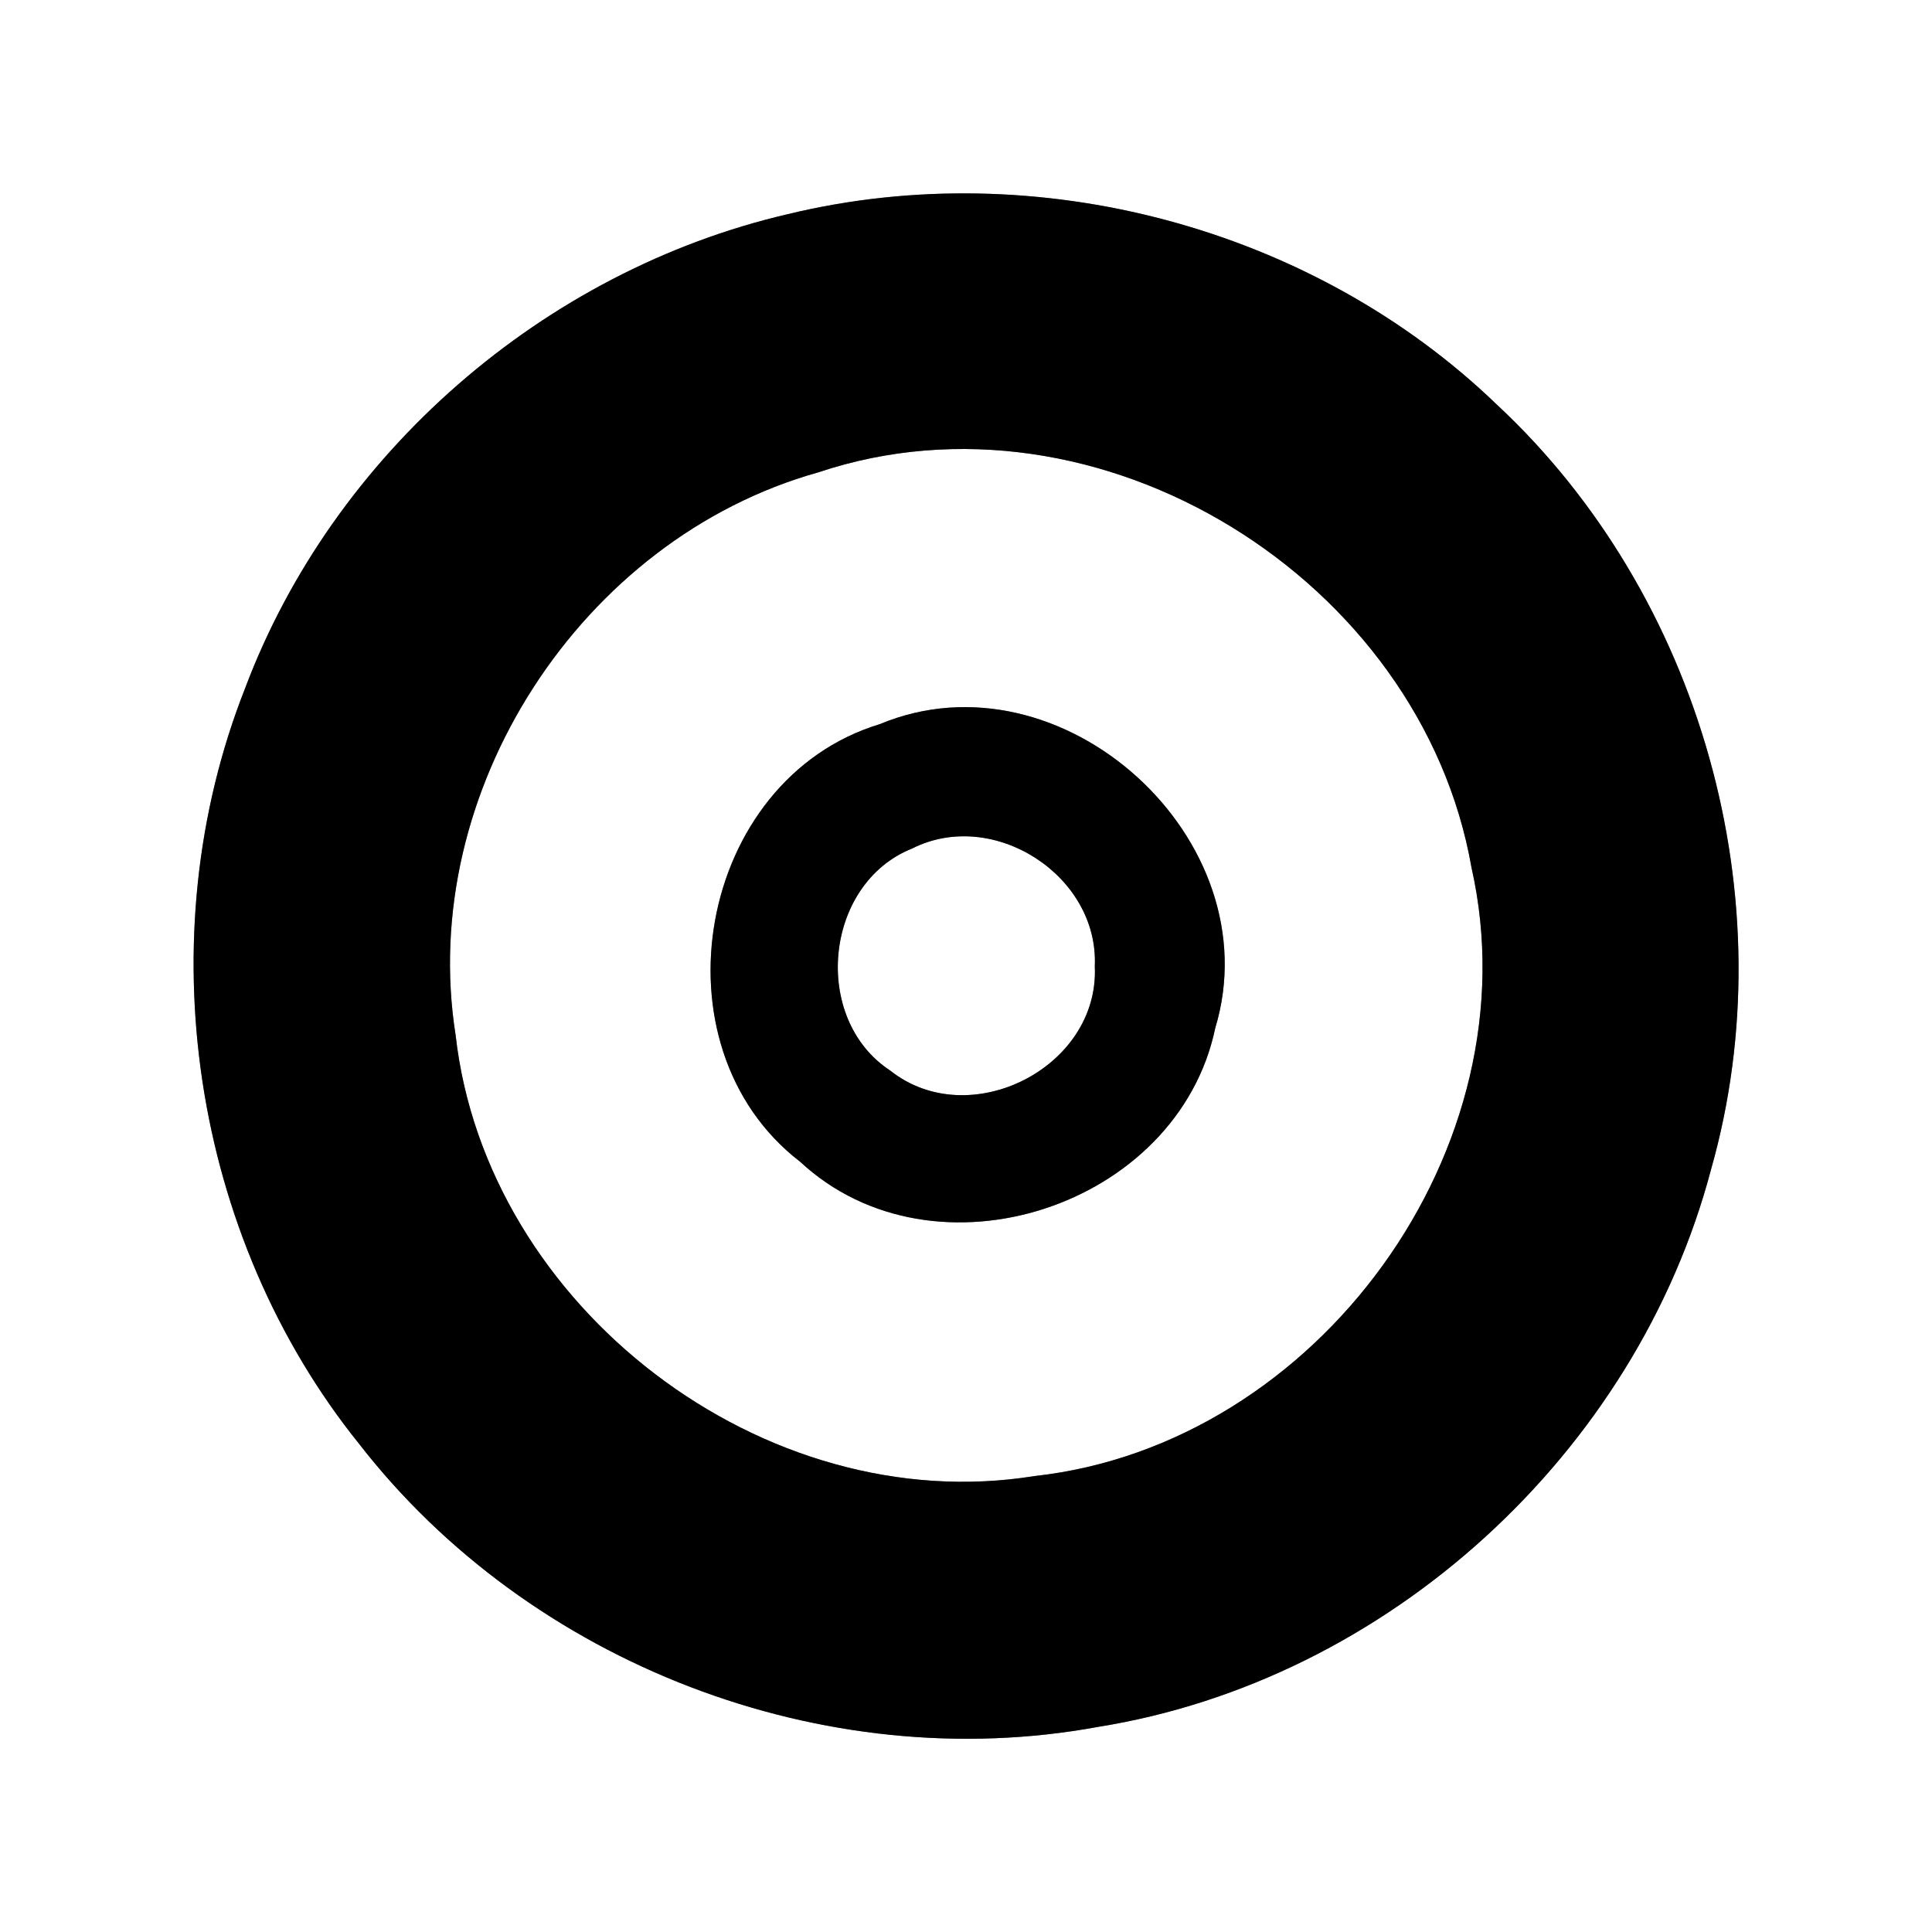 <?xml version="1.0" encoding="UTF-8" ?>
<!DOCTYPE svg PUBLIC "-//W3C//DTD SVG 1.1//EN" "http://www.w3.org/Graphics/SVG/1.1/DTD/svg11.dtd">
<svg width="60pt" height="60pt" viewBox="0 0 60 60" version="1.1" xmlns="http://www.w3.org/2000/svg">
<rect x="0" y="0" width="60" height="60" fill="#808080" stroke="none"/>
<g id="#ffffffff">
<path fill="#ffffff" opacity="1.00" d=" M 0.00 0.00 L 60.00 0.00 L 60.00 60.00 L 0.00 60.00 L 0.00 0.00 M 24.47 6.65 C 16.89 8.41 10.35 14.09 7.61 21.38 C 4.56 29.11 5.95 38.38 11.16 44.85 C 16.46 51.67 25.59 55.20 34.10 53.63 C 43.10 52.19 50.82 45.12 53.14 36.31 C 55.51 27.96 52.83 18.47 46.48 12.56 C 40.76 7.05 32.19 4.78 24.47 6.65 Z" />
<path fill="#ffffff" opacity="1.00" d=" M 25.41 14.67 C 34.12 11.75 44.14 18.00 45.70 26.95 C 47.66 35.63 40.93 44.87 32.13 45.84 C 23.72 47.20 15.10 40.59 14.15 32.15 C 12.95 24.58 18.05 16.73 25.41 14.67 M 27.32 22.49 C 21.66 24.21 20.17 32.48 24.85 36.08 C 29.02 39.96 36.58 37.48 37.74 31.93 C 39.51 26.08 32.98 20.13 27.32 22.49 Z" />
<path fill="#ffffff" opacity="1.00" d=" M 28.33 26.35 C 30.85 25.08 34.13 27.19 34.00 30.01 C 34.15 33.15 30.11 35.20 27.65 33.25 C 25.19 31.64 25.59 27.44 28.33 26.35 Z" />
</g>
<g id="#000000ff">
<path fill="#000000" opacity="1.00" d=" M 24.47 6.65 C 32.19 4.78 40.76 7.05 46.48 12.56 C 52.83 18.47 55.51 27.96 53.14 36.31 C 50.82 45.12 43.10 52.19 34.10 53.63 C 25.59 55.20 16.46 51.67 11.16 44.85 C 5.95 38.38 4.56 29.11 7.61 21.38 C 10.35 14.09 16.89 8.41 24.47 6.65 M 25.41 14.67 C 18.05 16.73 12.95 24.58 14.15 32.15 C 15.10 40.59 23.72 47.20 32.13 45.84 C 40.93 44.87 47.66 35.63 45.70 26.95 C 44.14 18.00 34.12 11.75 25.41 14.67 Z" />
<path fill="#000000" opacity="1.00" d=" M 27.32 22.49 C 32.98 20.13 39.51 26.08 37.74 31.93 C 36.58 37.48 29.02 39.96 24.85 36.08 C 20.17 32.48 21.66 24.21 27.32 22.49 M 28.33 26.35 C 25.59 27.44 25.19 31.64 27.65 33.25 C 30.11 35.20 34.15 33.15 34.00 30.01 C 34.13 27.19 30.85 25.08 28.33 26.35 Z" />
</g>
</svg>
